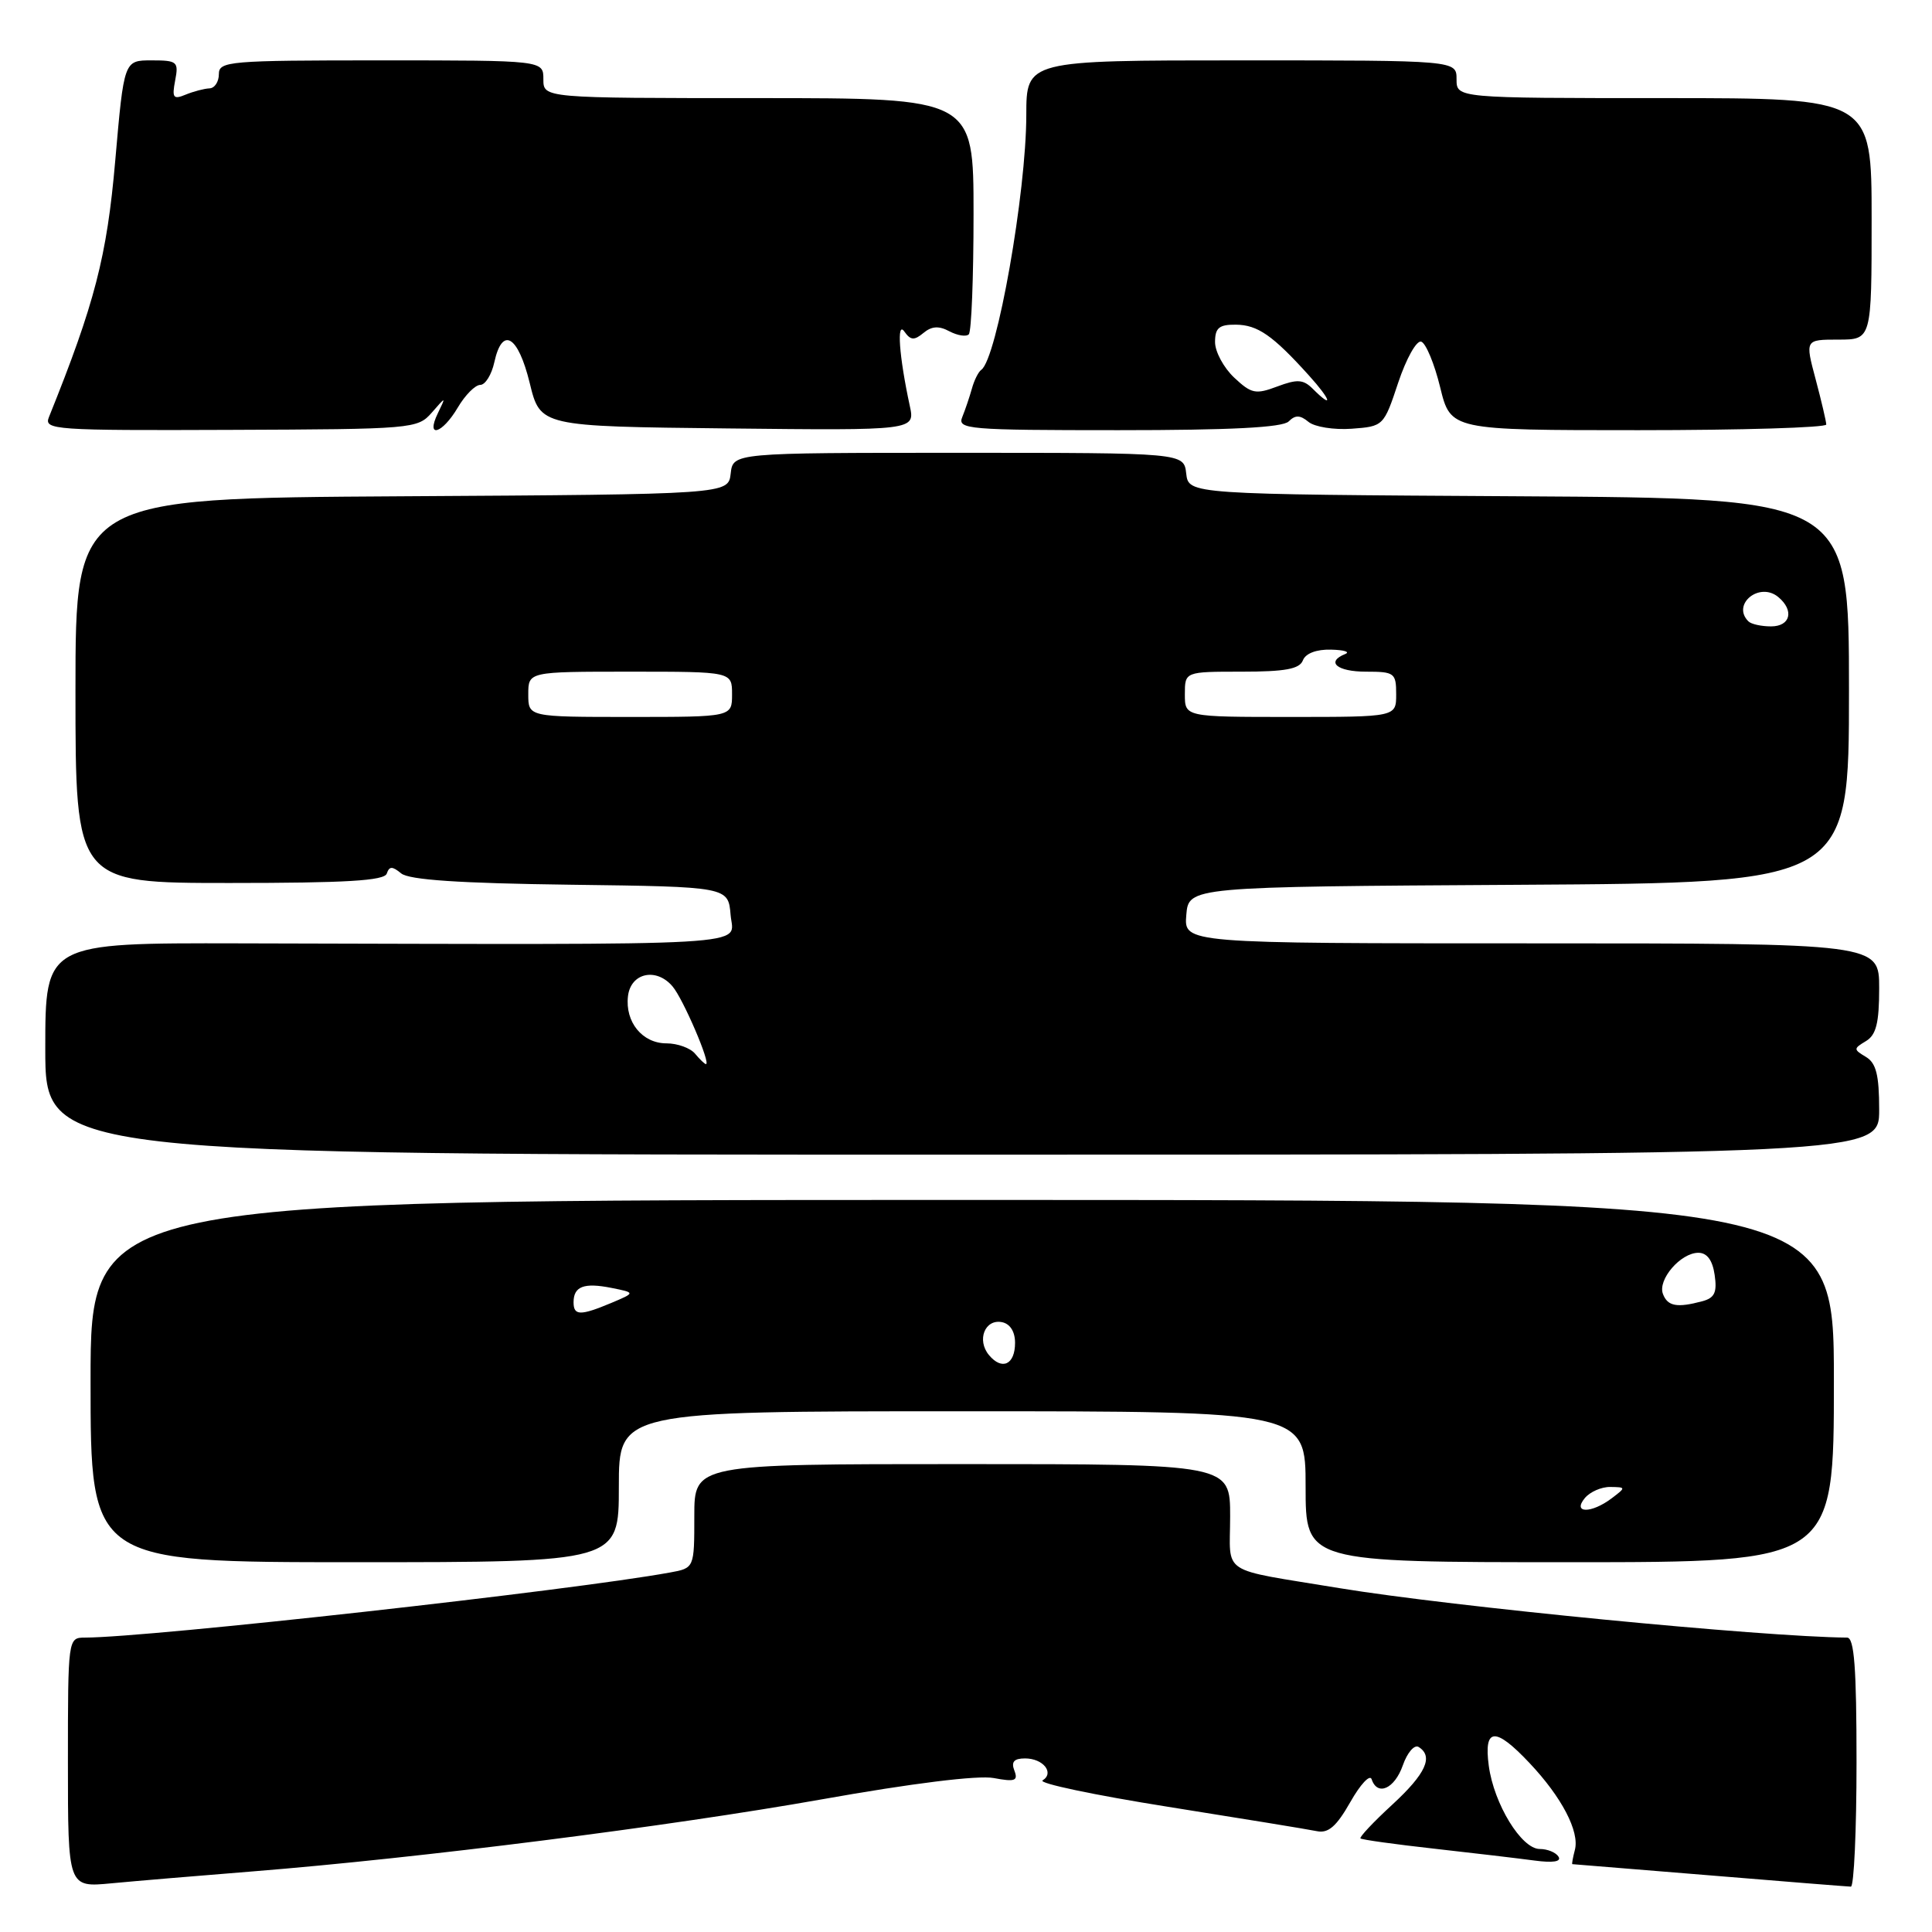 <?xml version="1.0" encoding="UTF-8" standalone="no"?>
<!DOCTYPE svg PUBLIC "-//W3C//DTD SVG 1.1//EN" "http://www.w3.org/Graphics/SVG/1.1/DTD/svg11.dtd" >
<svg xmlns="http://www.w3.org/2000/svg" xmlns:xlink="http://www.w3.org/1999/xlink" version="1.1" viewBox="0 0 256 256">
 <g >
 <path fill="currentColor"
d=" M 33.50 247.97 C 55.61 246.20 88.60 242.02 108.91 238.42 C 120.87 236.29 129.60 235.21 131.67 235.60 C 134.49 236.13 134.93 235.97 134.41 234.61 C 133.96 233.45 134.36 233.00 135.83 233.00 C 138.23 233.00 139.75 234.92 138.15 235.91 C 137.54 236.29 145.02 237.86 154.77 239.41 C 164.52 240.96 173.40 242.41 174.50 242.64 C 176.01 242.95 177.09 242.01 178.92 238.79 C 180.25 236.44 181.52 235.07 181.75 235.76 C 182.51 238.04 184.79 237.03 185.88 233.92 C 186.47 232.23 187.41 231.14 187.97 231.48 C 189.98 232.73 188.94 235.02 184.48 239.13 C 181.99 241.42 180.10 243.43 180.27 243.60 C 180.44 243.77 184.83 244.38 190.04 244.96 C 195.24 245.54 201.22 246.25 203.32 246.53 C 205.79 246.86 206.92 246.68 206.51 246.02 C 206.17 245.46 205.05 245.00 204.02 245.00 C 201.60 245.00 197.95 239.04 197.27 233.97 C 196.59 228.89 198.12 228.78 202.66 233.60 C 206.94 238.13 209.32 242.69 208.68 245.12 C 208.41 246.15 208.26 247.00 208.34 247.01 C 208.43 247.01 216.60 247.68 226.50 248.49 C 236.40 249.31 244.84 249.98 245.25 249.99 C 245.66 249.99 246.00 242.57 246.00 233.50 C 246.00 220.97 245.70 217.00 244.75 216.99 C 233.56 216.90 192.31 212.88 177.50 210.44 C 161.35 207.77 163.00 208.85 163.00 200.92 C 163.00 194.00 163.00 194.00 127.50 194.00 C 92.00 194.00 92.00 194.00 92.00 200.89 C 92.00 207.78 92.00 207.78 88.75 208.37 C 75.71 210.75 19.75 216.98 11.25 216.99 C 9.01 217.00 9.00 217.06 9.00 233.55 C 9.00 250.10 9.00 250.10 14.75 249.55 C 17.91 249.25 26.35 248.54 33.50 247.97 Z  M 82.00 197.00 C 82.00 187.00 82.00 187.00 127.50 187.00 C 173.00 187.00 173.00 187.00 173.00 197.00 C 173.00 207.00 173.00 207.00 208.00 207.00 C 243.00 207.00 243.00 207.00 243.00 183.00 C 243.00 159.00 243.00 159.00 127.50 159.00 C 12.00 159.00 12.00 159.00 12.00 183.00 C 12.00 207.00 12.00 207.00 47.00 207.00 C 82.00 207.00 82.00 207.00 82.00 197.00 Z  M 249.00 147.05 C 249.00 142.45 248.60 140.86 247.25 140.05 C 245.58 139.05 245.58 138.95 247.25 137.95 C 248.60 137.14 249.00 135.55 249.00 130.95 C 249.00 125.00 249.00 125.00 202.94 125.00 C 156.88 125.00 156.88 125.00 157.19 121.25 C 157.50 117.50 157.50 117.50 201.25 117.24 C 245.00 116.98 245.00 116.98 245.00 91.50 C 245.00 66.02 245.00 66.02 201.25 65.76 C 157.50 65.50 157.50 65.50 157.18 62.75 C 156.87 60.00 156.87 60.00 127.00 60.00 C 97.13 60.00 97.13 60.00 96.82 62.75 C 96.50 65.50 96.50 65.50 53.25 65.76 C 10.00 66.02 10.00 66.02 10.00 91.51 C 10.00 117.00 10.00 117.00 30.42 117.00 C 45.86 117.00 50.94 116.70 51.25 115.75 C 51.59 114.76 51.98 114.76 53.16 115.73 C 54.21 116.59 60.86 117.04 75.58 117.23 C 96.50 117.50 96.50 117.50 96.81 121.25 C 97.16 125.45 102.02 125.17 31.75 125.00 C 6.00 124.94 6.00 124.94 6.00 138.97 C 6.00 153.00 6.00 153.00 127.50 153.00 C 249.00 153.00 249.00 153.00 249.00 147.05 Z  M 57.20 54.69 C 59.11 52.50 59.11 52.50 58.02 54.75 C 56.37 58.15 58.58 57.52 60.66 54.00 C 61.63 52.35 62.97 51.00 63.64 51.00 C 64.30 51.00 65.14 49.65 65.50 48.00 C 66.55 43.20 68.64 44.43 70.19 50.75 C 71.59 56.50 71.59 56.50 96.42 56.77 C 121.26 57.04 121.26 57.04 120.55 53.77 C 119.13 47.20 118.79 42.43 119.84 43.94 C 120.66 45.10 121.14 45.13 122.36 44.12 C 123.45 43.21 124.41 43.15 125.80 43.90 C 126.87 44.46 128.02 44.65 128.37 44.30 C 128.72 43.95 129.00 36.77 129.00 28.33 C 129.00 13.00 129.00 13.00 100.50 13.00 C 72.00 13.00 72.00 13.00 72.00 10.50 C 72.00 8.00 72.00 8.00 50.50 8.00 C 30.32 8.00 29.00 8.11 29.00 9.83 C 29.00 10.84 28.44 11.69 27.75 11.71 C 27.06 11.74 25.65 12.11 24.60 12.54 C 22.96 13.22 22.77 12.97 23.21 10.66 C 23.69 8.17 23.49 8.00 20.08 8.00 C 16.43 8.00 16.43 8.00 15.27 21.29 C 14.17 33.99 12.55 40.22 6.48 55.28 C 5.80 56.96 7.17 57.05 30.52 56.96 C 54.68 56.87 55.33 56.82 57.20 54.69 Z  M 170.76 55.84 C 171.63 54.97 172.27 54.98 173.38 55.90 C 174.19 56.57 176.76 56.98 179.10 56.81 C 183.31 56.50 183.36 56.46 185.27 50.70 C 186.34 47.50 187.70 45.07 188.32 45.27 C 188.94 45.48 190.07 48.20 190.83 51.32 C 192.22 57.00 192.22 57.00 217.11 57.00 C 230.80 57.00 241.99 56.66 241.99 56.25 C 241.98 55.84 241.35 53.14 240.58 50.25 C 239.18 45.00 239.18 45.00 243.59 45.00 C 248.00 45.00 248.00 45.00 248.00 29.00 C 248.00 13.00 248.00 13.00 220.50 13.00 C 193.00 13.00 193.00 13.00 193.00 10.50 C 193.00 8.00 193.00 8.00 164.50 8.00 C 136.00 8.00 136.00 8.00 135.99 15.25 C 135.98 25.55 132.10 47.53 130.03 49.00 C 129.64 49.27 129.08 50.40 128.78 51.50 C 128.47 52.60 127.90 54.29 127.51 55.25 C 126.83 56.88 128.20 57.00 148.19 57.00 C 163.07 57.00 169.95 56.65 170.76 55.84 Z  M 210.00 198.50 C 210.68 197.68 212.20 197.01 213.37 197.03 C 215.46 197.06 215.46 197.09 213.56 198.53 C 210.86 200.57 208.30 200.55 210.00 198.50 Z  M 131.04 179.55 C 129.40 177.57 130.50 174.76 132.75 175.19 C 133.84 175.40 134.50 176.44 134.50 177.93 C 134.50 180.83 132.77 181.63 131.04 179.55 Z  M 76.00 172.56 C 76.00 170.45 77.38 169.93 81.00 170.65 C 84.21 171.29 84.21 171.29 80.99 172.65 C 76.90 174.36 76.00 174.35 76.00 172.56 Z  M 220.35 171.46 C 219.62 169.57 222.69 166.00 225.04 166.00 C 226.19 166.00 226.92 166.98 227.20 168.93 C 227.54 171.25 227.20 171.98 225.57 172.42 C 222.21 173.32 220.97 173.09 220.35 171.46 Z  M 92.10 139.62 C 91.48 138.87 89.77 138.25 88.31 138.25 C 85.11 138.25 82.81 135.42 83.21 132.00 C 83.57 128.90 86.97 128.16 89.12 130.71 C 90.52 132.35 94.23 141.00 93.54 141.00 C 93.38 141.00 92.73 140.38 92.10 139.62 Z  M 70.00 92.00 C 70.00 89.00 70.00 89.00 83.50 89.00 C 97.00 89.00 97.00 89.00 97.00 92.00 C 97.00 95.00 97.00 95.00 83.50 95.00 C 70.00 95.00 70.00 95.00 70.00 92.00 Z  M 157.00 92.00 C 157.00 89.00 157.00 89.00 164.53 89.00 C 170.30 89.00 172.20 88.65 172.64 87.50 C 172.99 86.58 174.43 86.03 176.36 86.08 C 178.09 86.12 178.94 86.38 178.25 86.66 C 175.64 87.71 177.16 89.00 181.00 89.00 C 184.78 89.00 185.00 89.17 185.00 92.00 C 185.00 95.00 185.00 95.00 171.00 95.00 C 157.00 95.00 157.00 95.00 157.00 92.00 Z  M 231.67 82.33 C 229.41 80.08 233.14 77.04 235.63 79.11 C 237.77 80.89 237.25 83.00 234.67 83.00 C 233.38 83.00 232.03 82.70 231.67 82.33 Z  M 173.93 51.50 C 172.69 50.27 171.89 50.22 169.25 51.21 C 166.38 52.29 165.82 52.18 163.53 50.03 C 162.14 48.72 161.00 46.60 161.00 45.33 C 161.00 43.45 161.53 43.00 163.75 43.02 C 166.64 43.05 168.62 44.41 173.44 49.75 C 176.38 53.00 176.75 54.32 173.93 51.50 Z "/>
</g>
</svg>